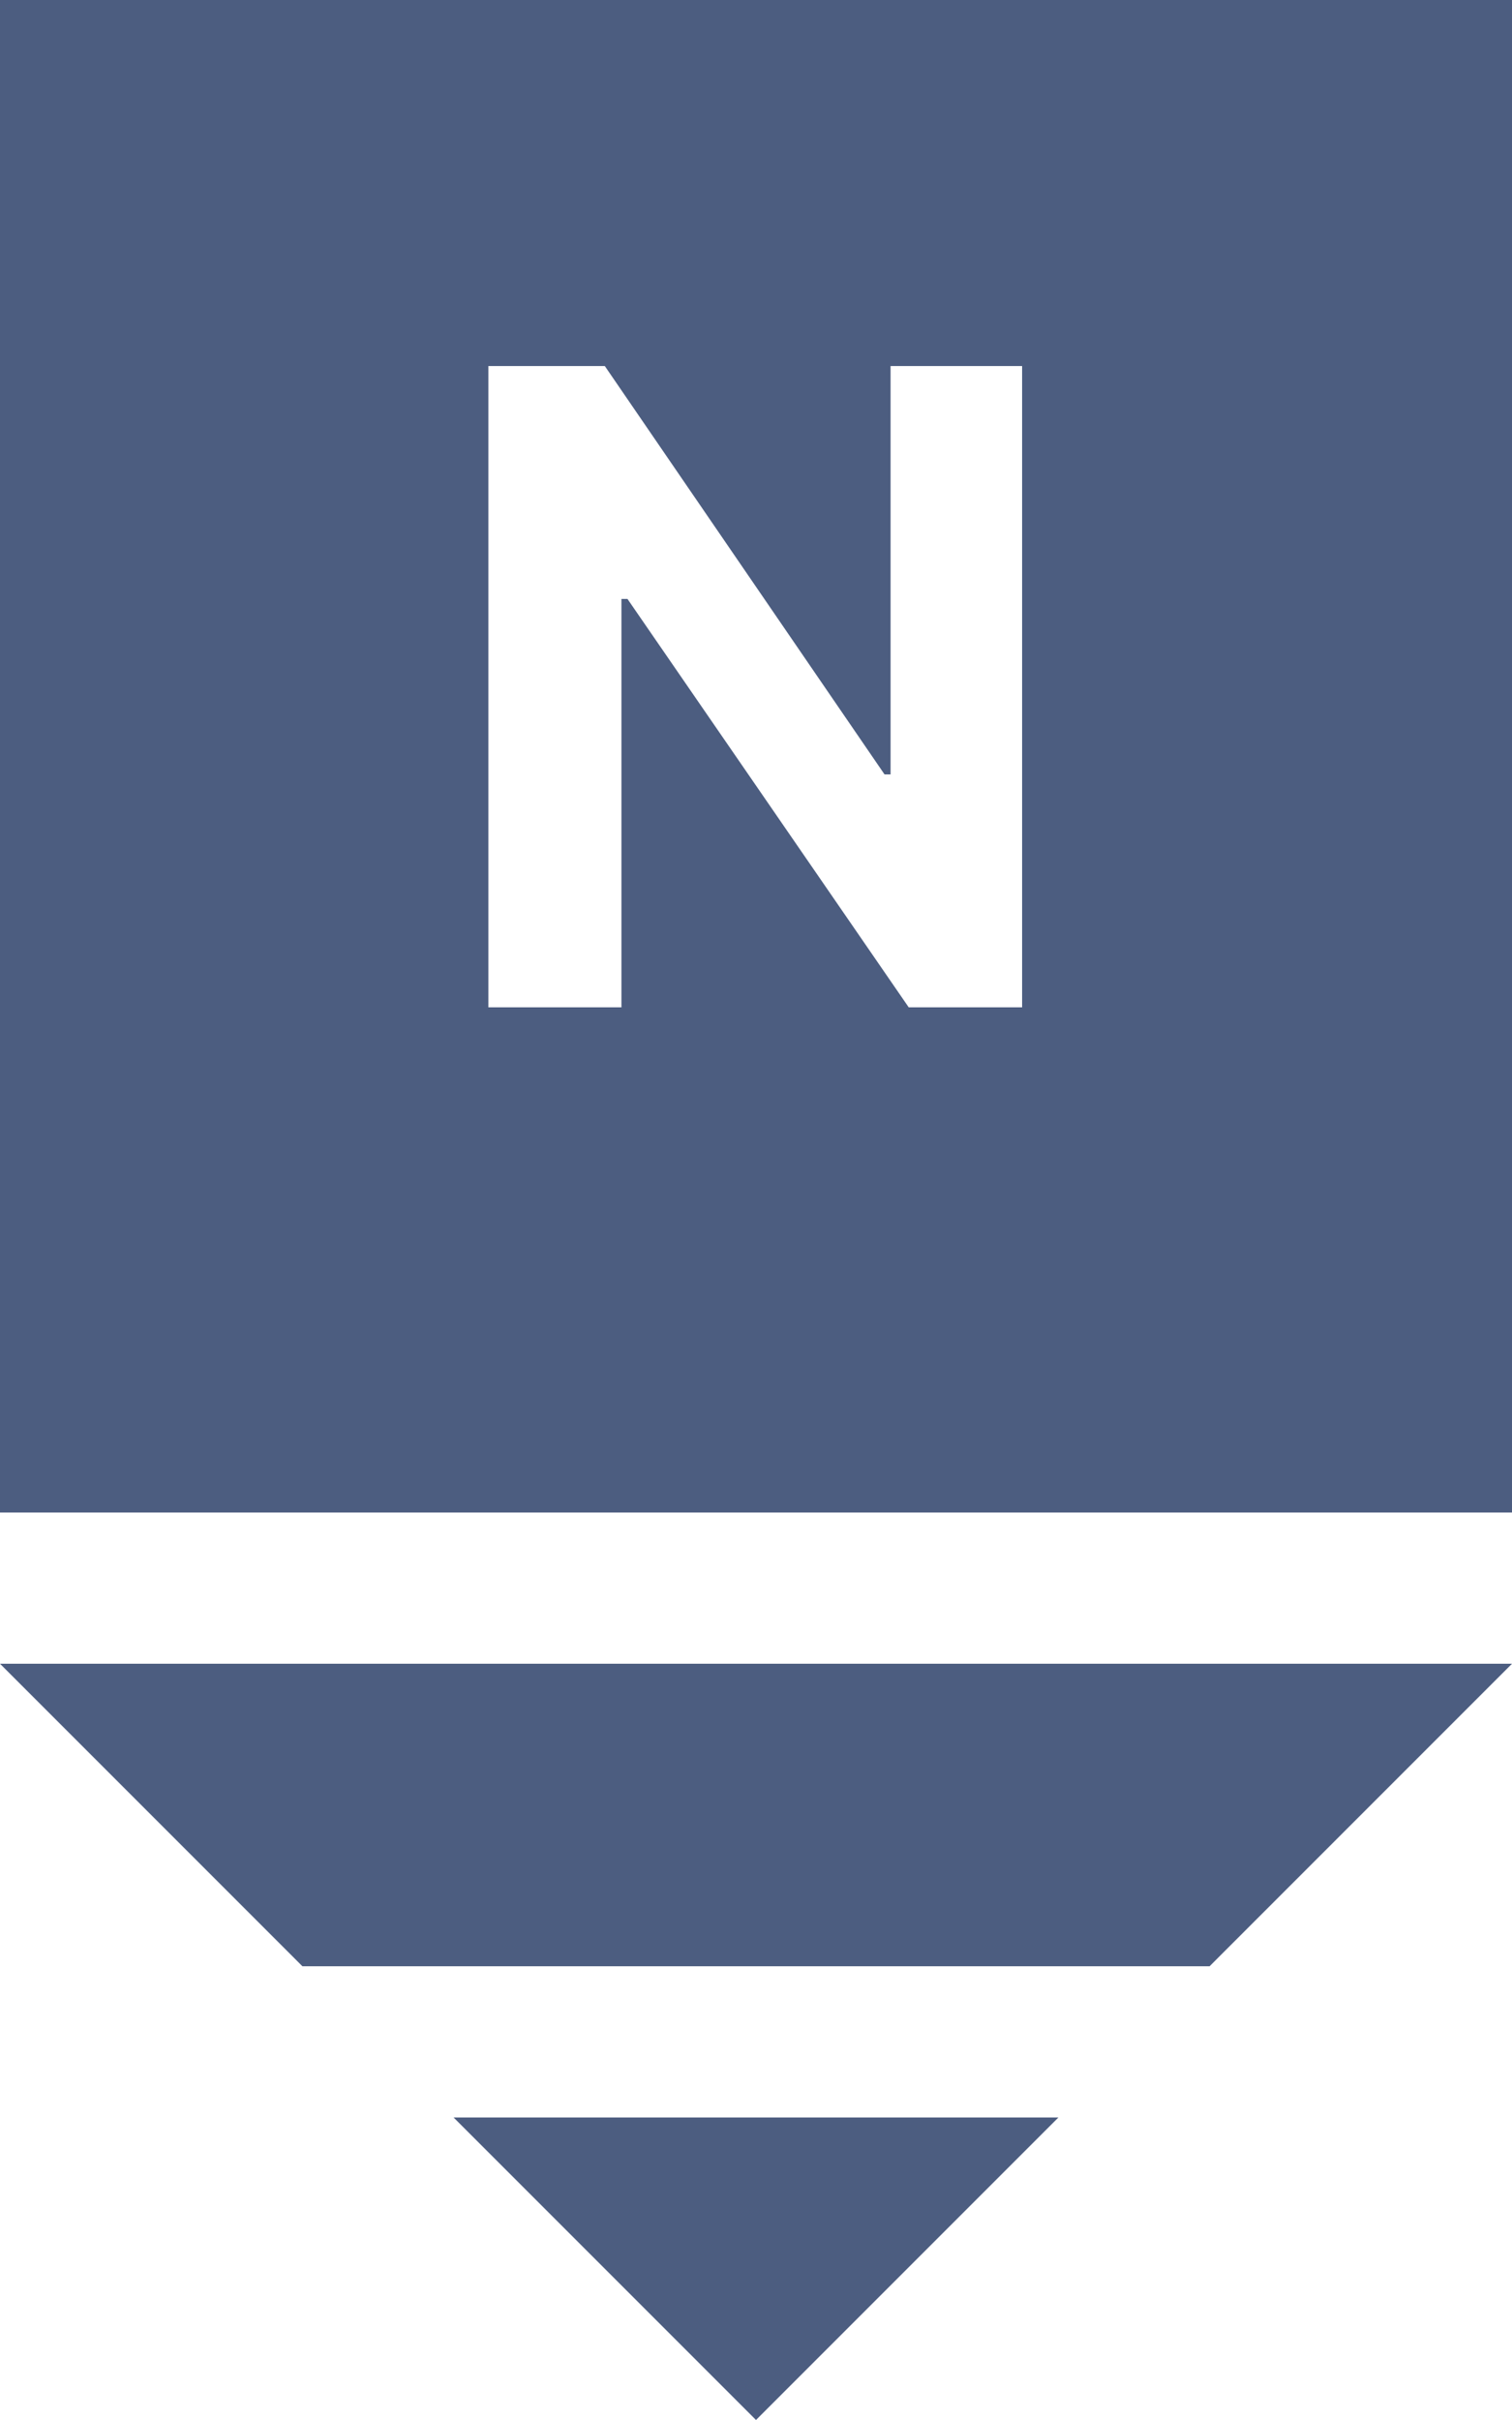 <svg xmlns="http://www.w3.org/2000/svg" viewBox="0 0 10 16"><path fill="#4c5d80" d="M2 13h6l2-2H0l2 2zM5 16l2-2H3l2 2zM0 0v10h10V0H0Zm6.77 6.66h-.76l-1.86-2.7h-.04v2.7h-.88V2.42H4l1.85 2.7h.04v-2.7h.87v4.24Z" /></svg>